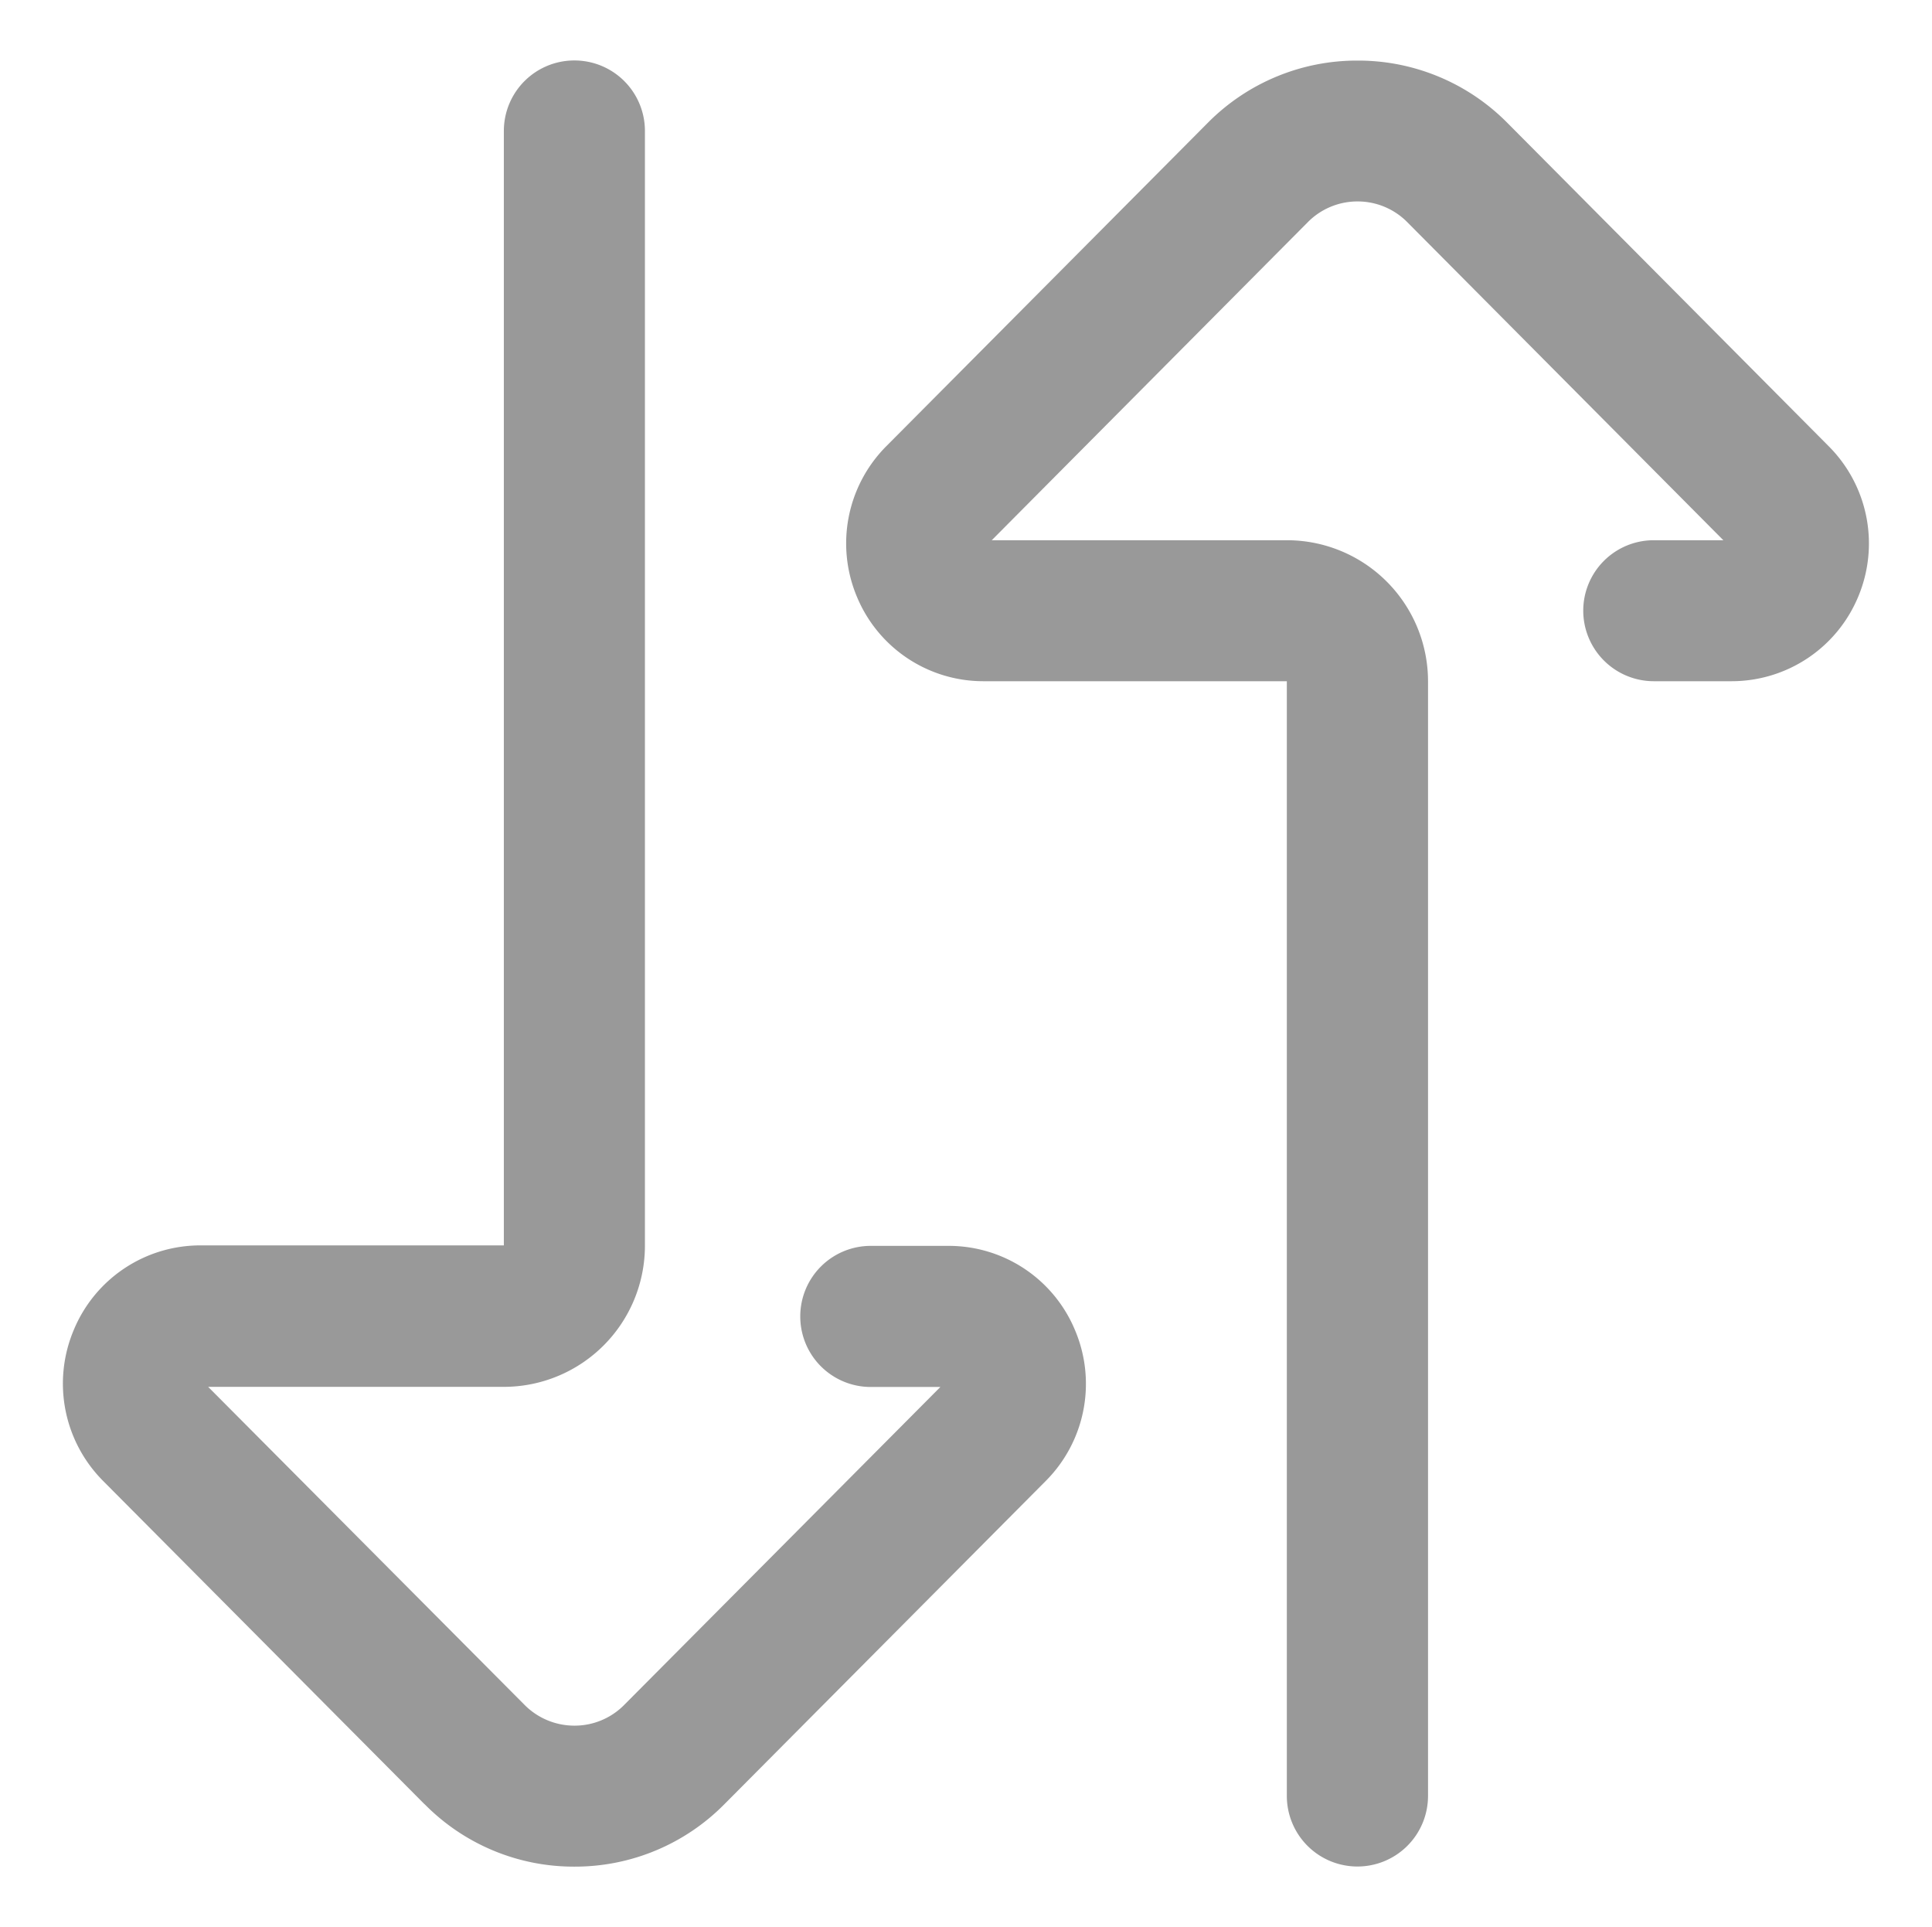 <svg xmlns="http://www.w3.org/2000/svg" width="15.982" height="15.937" viewBox="0 0 15.982 15.937"><path d="M10.123-933.646v-9.22H7.615a1.132,1.132,0,0,1-1.049-.7,1.139,1.139,0,0,1,.244-1.244l2.658-2.673a1.736,1.736,0,0,1,1.24-.516,1.736,1.736,0,0,1,1.24.516l2.657,2.673a1.138,1.138,0,0,1,.245,1.244,1.134,1.134,0,0,1-1.049.7h-.642a.584.584,0,0,1-.584-.584.583.583,0,0,1,.584-.582h.575l-2.614-2.63a.577.577,0,0,0-.412-.172.577.577,0,0,0-.412.172l-2.614,2.63h2.442a1.167,1.167,0,0,1,1.167,1.166v9.22a.584.584,0,0,1-.583.583A.584.584,0,0,1,10.123-933.646Zm-7.133.068L.332-936.251A1.14,1.14,0,0,1,.088-937.5a1.133,1.133,0,0,1,1.049-.7H3.646v-9.219A.583.583,0,0,1,4.23-948a.583.583,0,0,1,.583.584v9.219a1.168,1.168,0,0,1-1.167,1.167H1.2L3.817-934.4a.581.581,0,0,0,.413.172.576.576,0,0,0,.412-.172l2.615-2.629H6.682a.583.583,0,0,1-.584-.583.583.583,0,0,1,.584-.584h.641a1.131,1.131,0,0,1,1.049.7,1.137,1.137,0,0,1-.244,1.245L5.47-933.578a1.736,1.736,0,0,1-1.24.516A1.731,1.731,0,0,1,2.991-933.578Z" transform="translate(0.522 948.5)" fill="#999999" stroke="rgba(0,0,0,0)" stroke-miterlimit="10" stroke-width="1"/></svg>